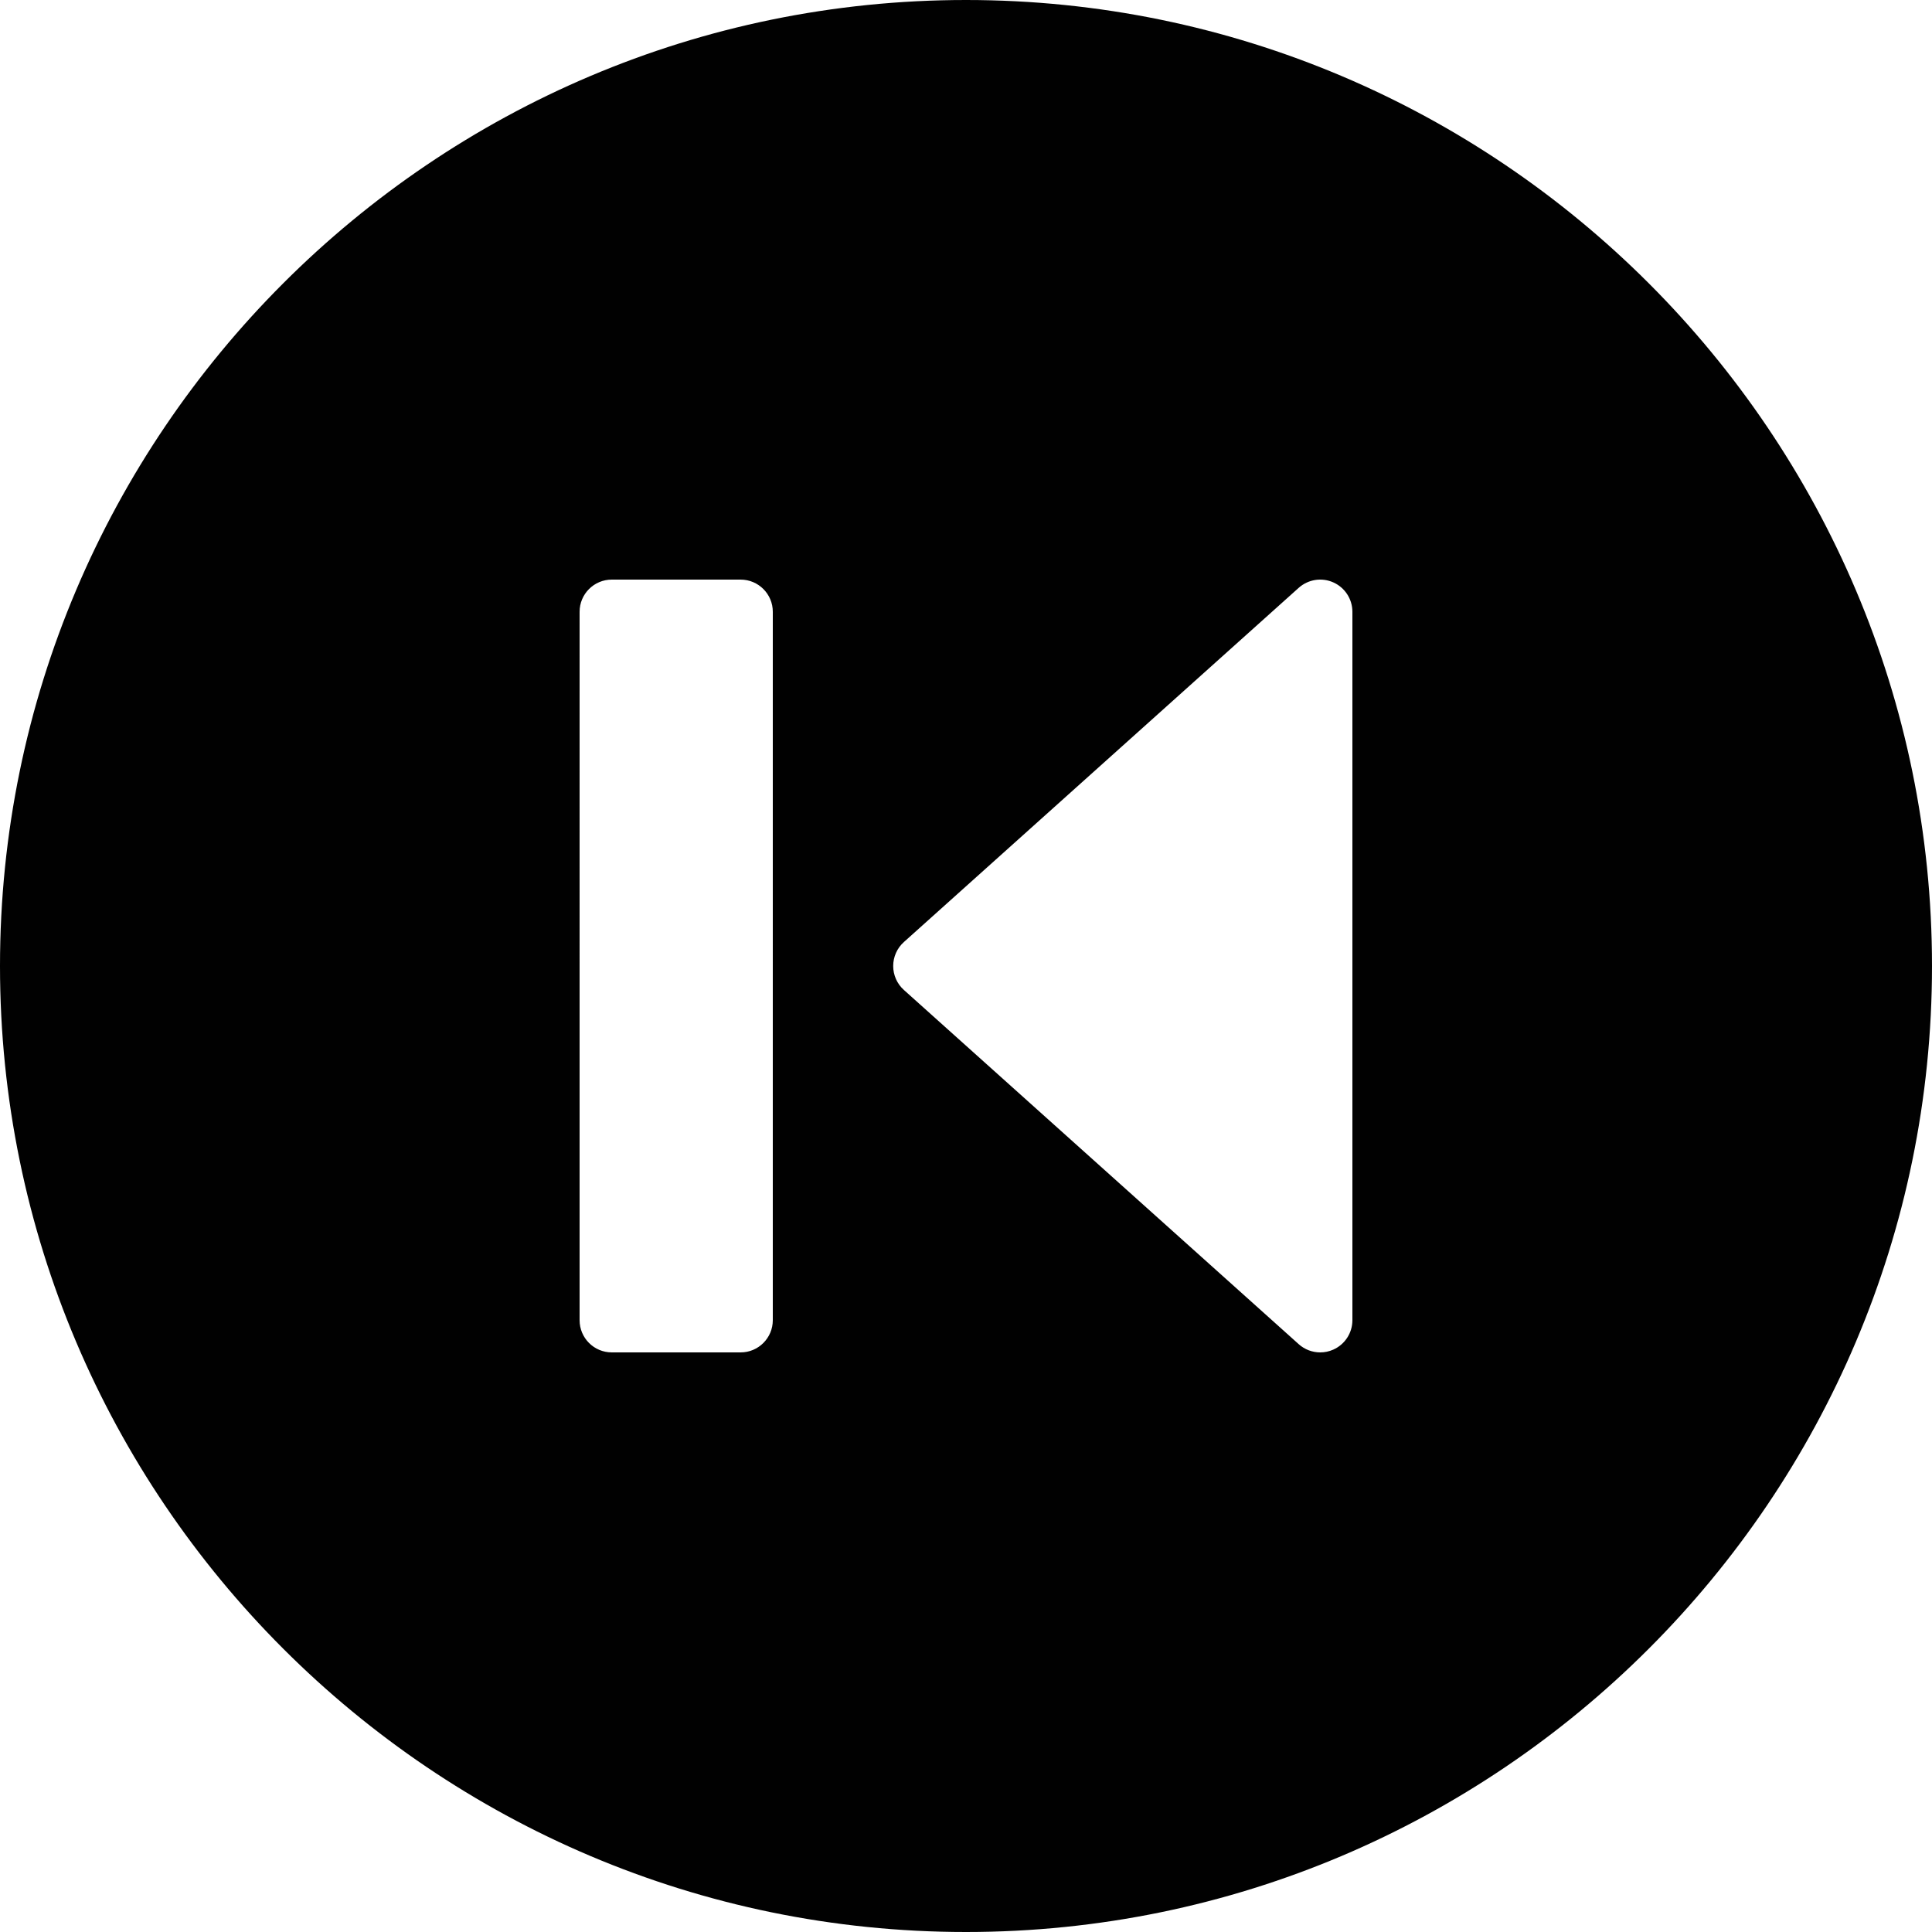 <?xml version="1.0" encoding="utf-8"?>
<!-- Generator: Adobe Illustrator 17.0.0, SVG Export Plug-In . SVG Version: 6.00 Build 0)  -->
<!DOCTYPE svg PUBLIC "-//W3C//DTD SVG 1.1//EN" "http://www.w3.org/Graphics/SVG/1.1/DTD/svg11.dtd">
<svg version="1.1" id="Layer_2" xmlns="http://www.w3.org/2000/svg" xmlns:xlink="http://www.w3.org/1999/xlink" x="0px" y="0px"
	 width="60px" height="60px" viewBox="0 0 60 60" enable-background="new 0 0 60 60" xml:space="preserve">
<path fill="#010101" d="M30,0C13.458,0,0,13.458,0,30s13.458,30,30,30s30-13.458,30-30S46.542,0,30,0z M24,41c0,0.553-0.448,1-1,1
	h-4c-0.552,0-1-0.447-1-1V19c0-0.553,0.448-1,1-1h4c0.552,0,1,0.447,1,1V41z M42,41c0,0.395-0.232,0.752-0.592,0.913
	C41.277,41.972,41.138,42,41,42c-0.242,0-0.481-0.088-0.668-0.256l-12.261-11c-0.211-0.189-0.332-0.46-0.332-0.744
	c0-0.284,0.121-0.555,0.332-0.744l12.261-11c0.295-0.264,0.716-0.33,1.076-0.169C41.768,18.248,42,18.606,42,19V41z"/>
</svg>
